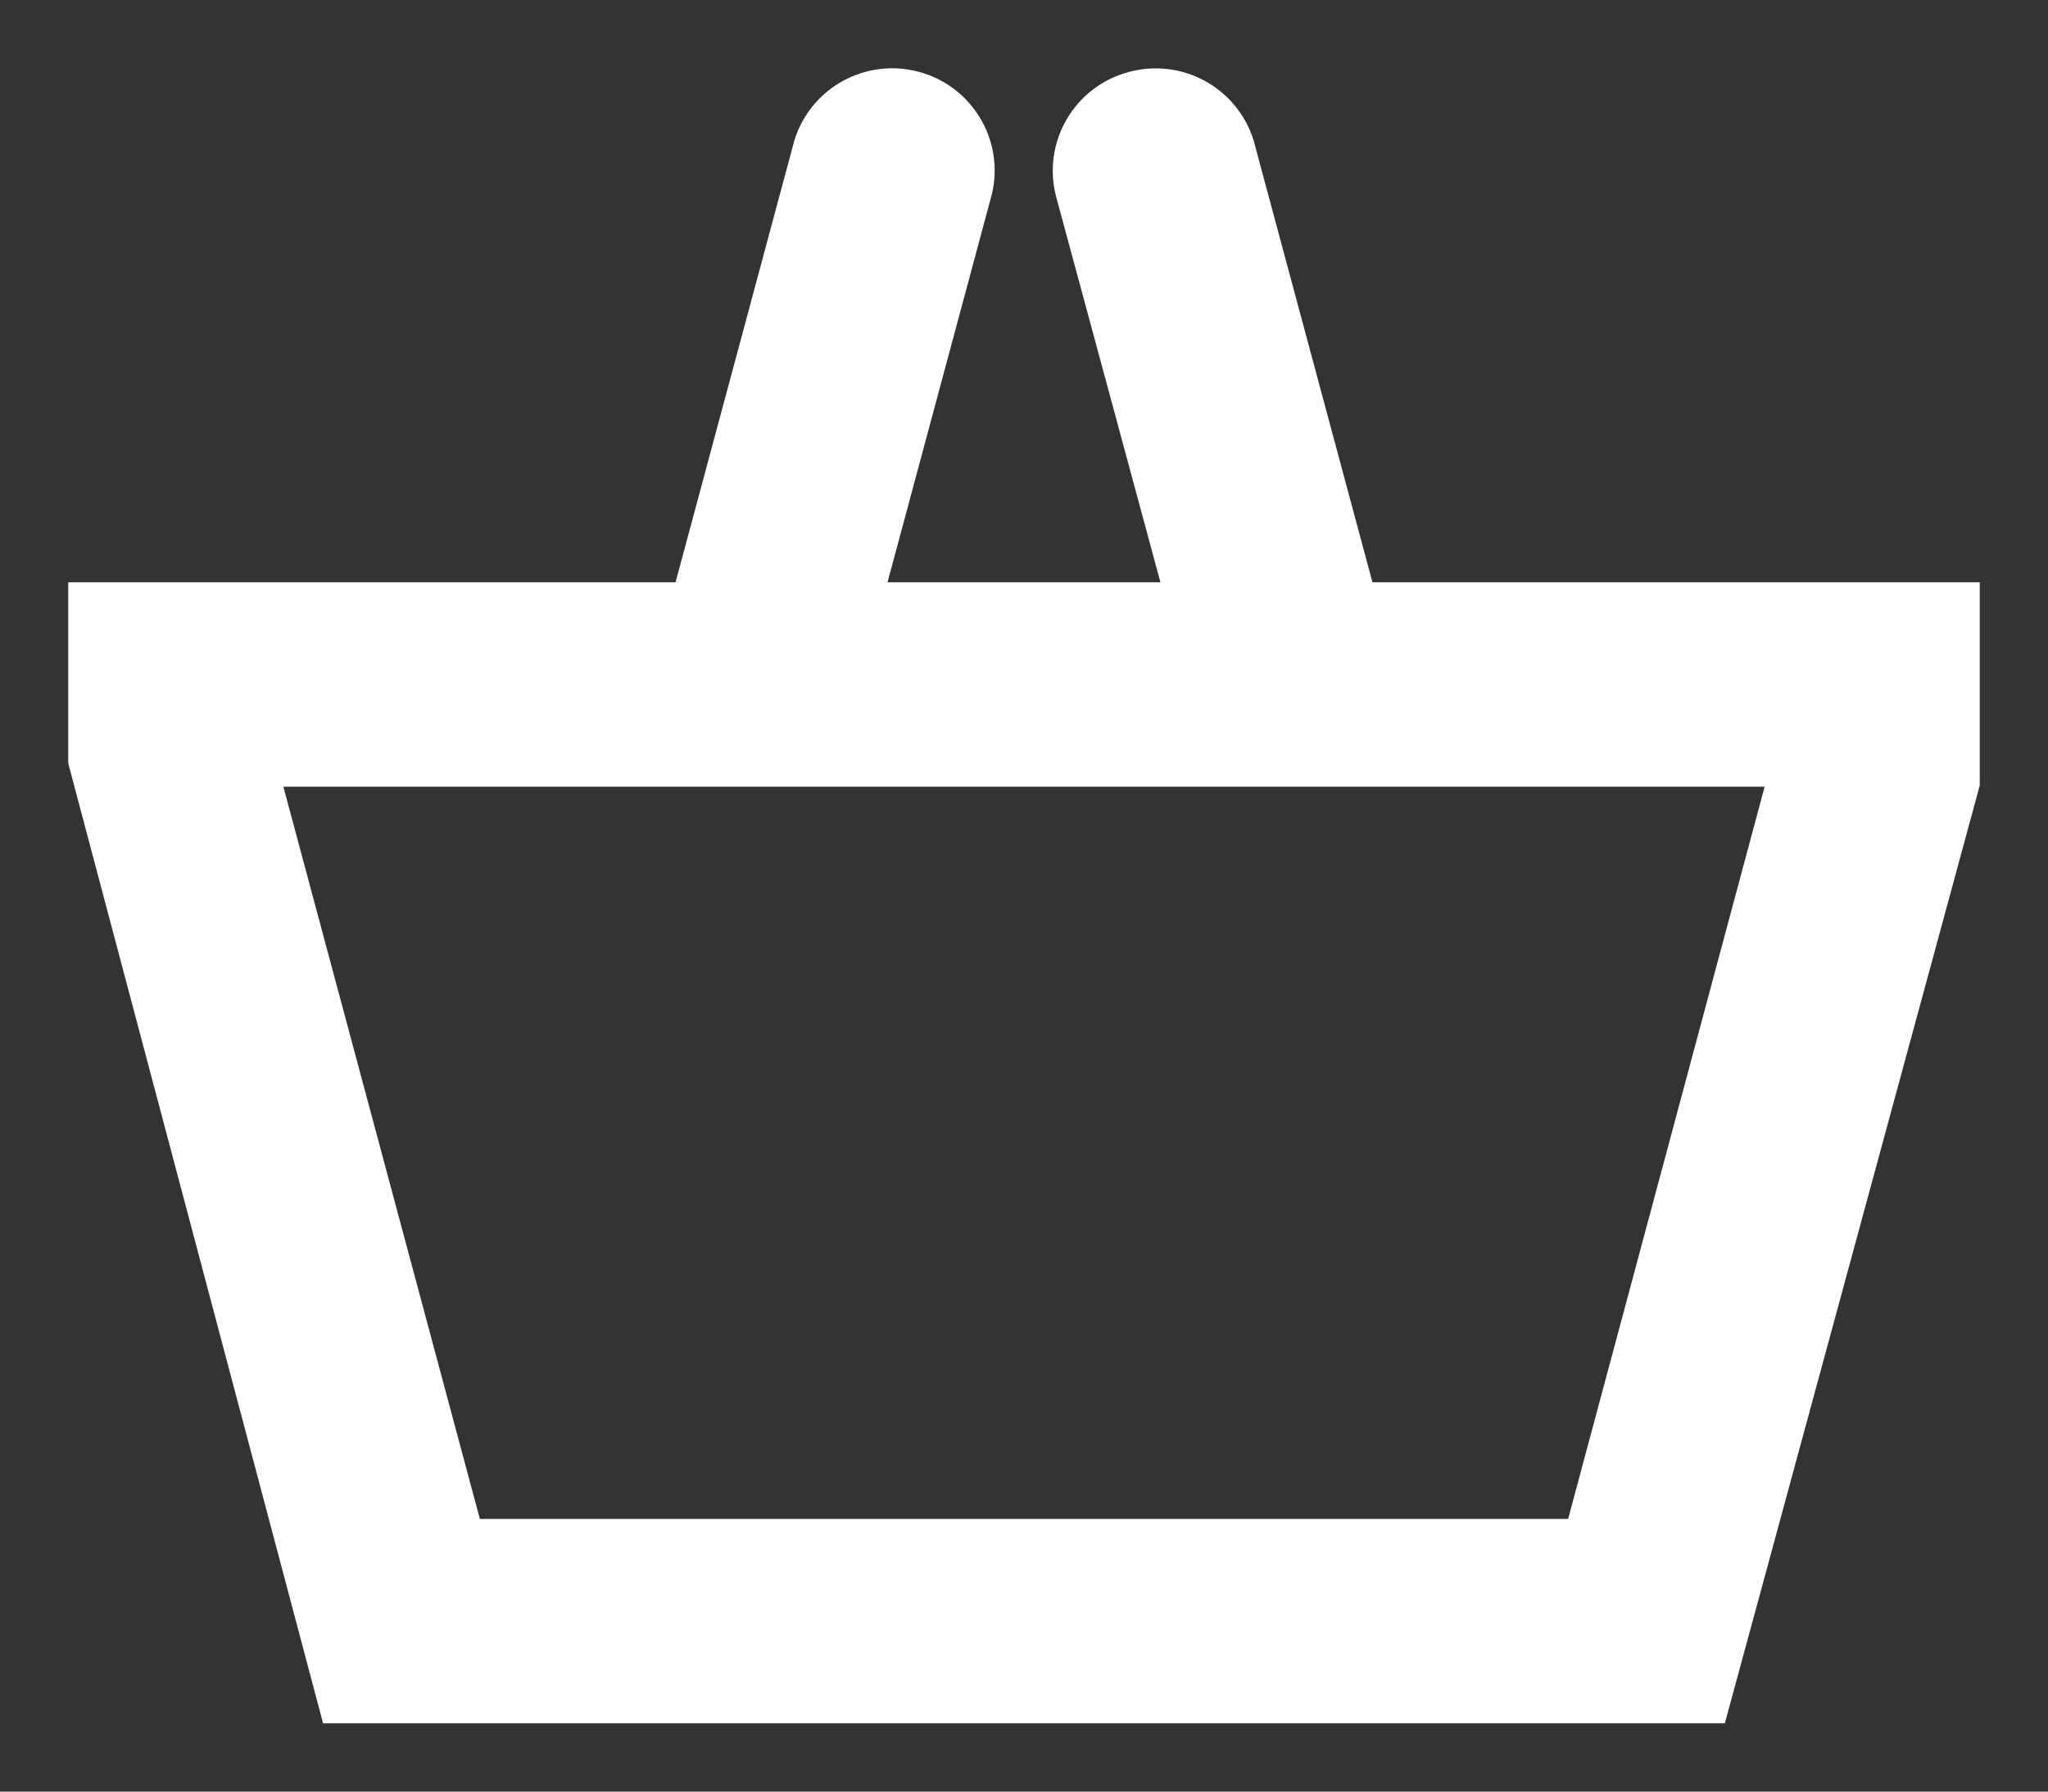 <?xml version="1.0" encoding="UTF-8"?>
<svg width="24px" height="21px" viewBox="0 0 24 21" version="1.1" xmlns="http://www.w3.org/2000/svg" xmlns:xlink="http://www.w3.org/1999/xlink">
    <rect x="0" y="0" width="24" height="21" fill="#333333" stroke="none"/>
    <title>iconfinder_iconoteka_shopping_basket_b_s_3507743</title>
    <g id="Welcome" stroke="none" stroke-width="1" fill="none" fill-rule="evenodd">
        <g id="Summer-Sale-Desktop" transform="translate(-1319, -96)" fill="#FFFFFF" fill-rule="nonzero" stroke="#FFFFFF" stroke-width="0.4">
            <g id="Hero" transform="translate(-1, 67)">
                <g id="HEADER" transform="translate(39, 26)">
                    <g id="Group-8" transform="translate(1043, 1)">
                        <g id="iconfinder_iconoteka_shopping_basket_b_s_3507743" transform="translate(239, 3)">
                            <path d="M14.93,6.025 L13.5,0.706 C13.341,0.191 12.801,-0.105 12.28,0.037 C11.748,0.178 11.43,0.723 11.57,1.255 L12.86,6.025 L9.14,6.025 L10.43,1.225 C10.552,0.701 10.237,0.175 9.716,0.035 C9.196,-0.105 8.658,0.191 8.5,0.706 L7.07,6.025 L0,6.025 L0,7.922 L2.94,19 L19.06,19 L22,8.181 L22,6.025 L14.93,6.025 Z M17.53,17.004 L4.47,17.004 L2.06,8.021 L19.94,8.021 L17.53,17.004 Z" id="Shape"></path>
                        </g>
                    </g>
                </g>
            </g>
        </g>
    </g>
</svg>